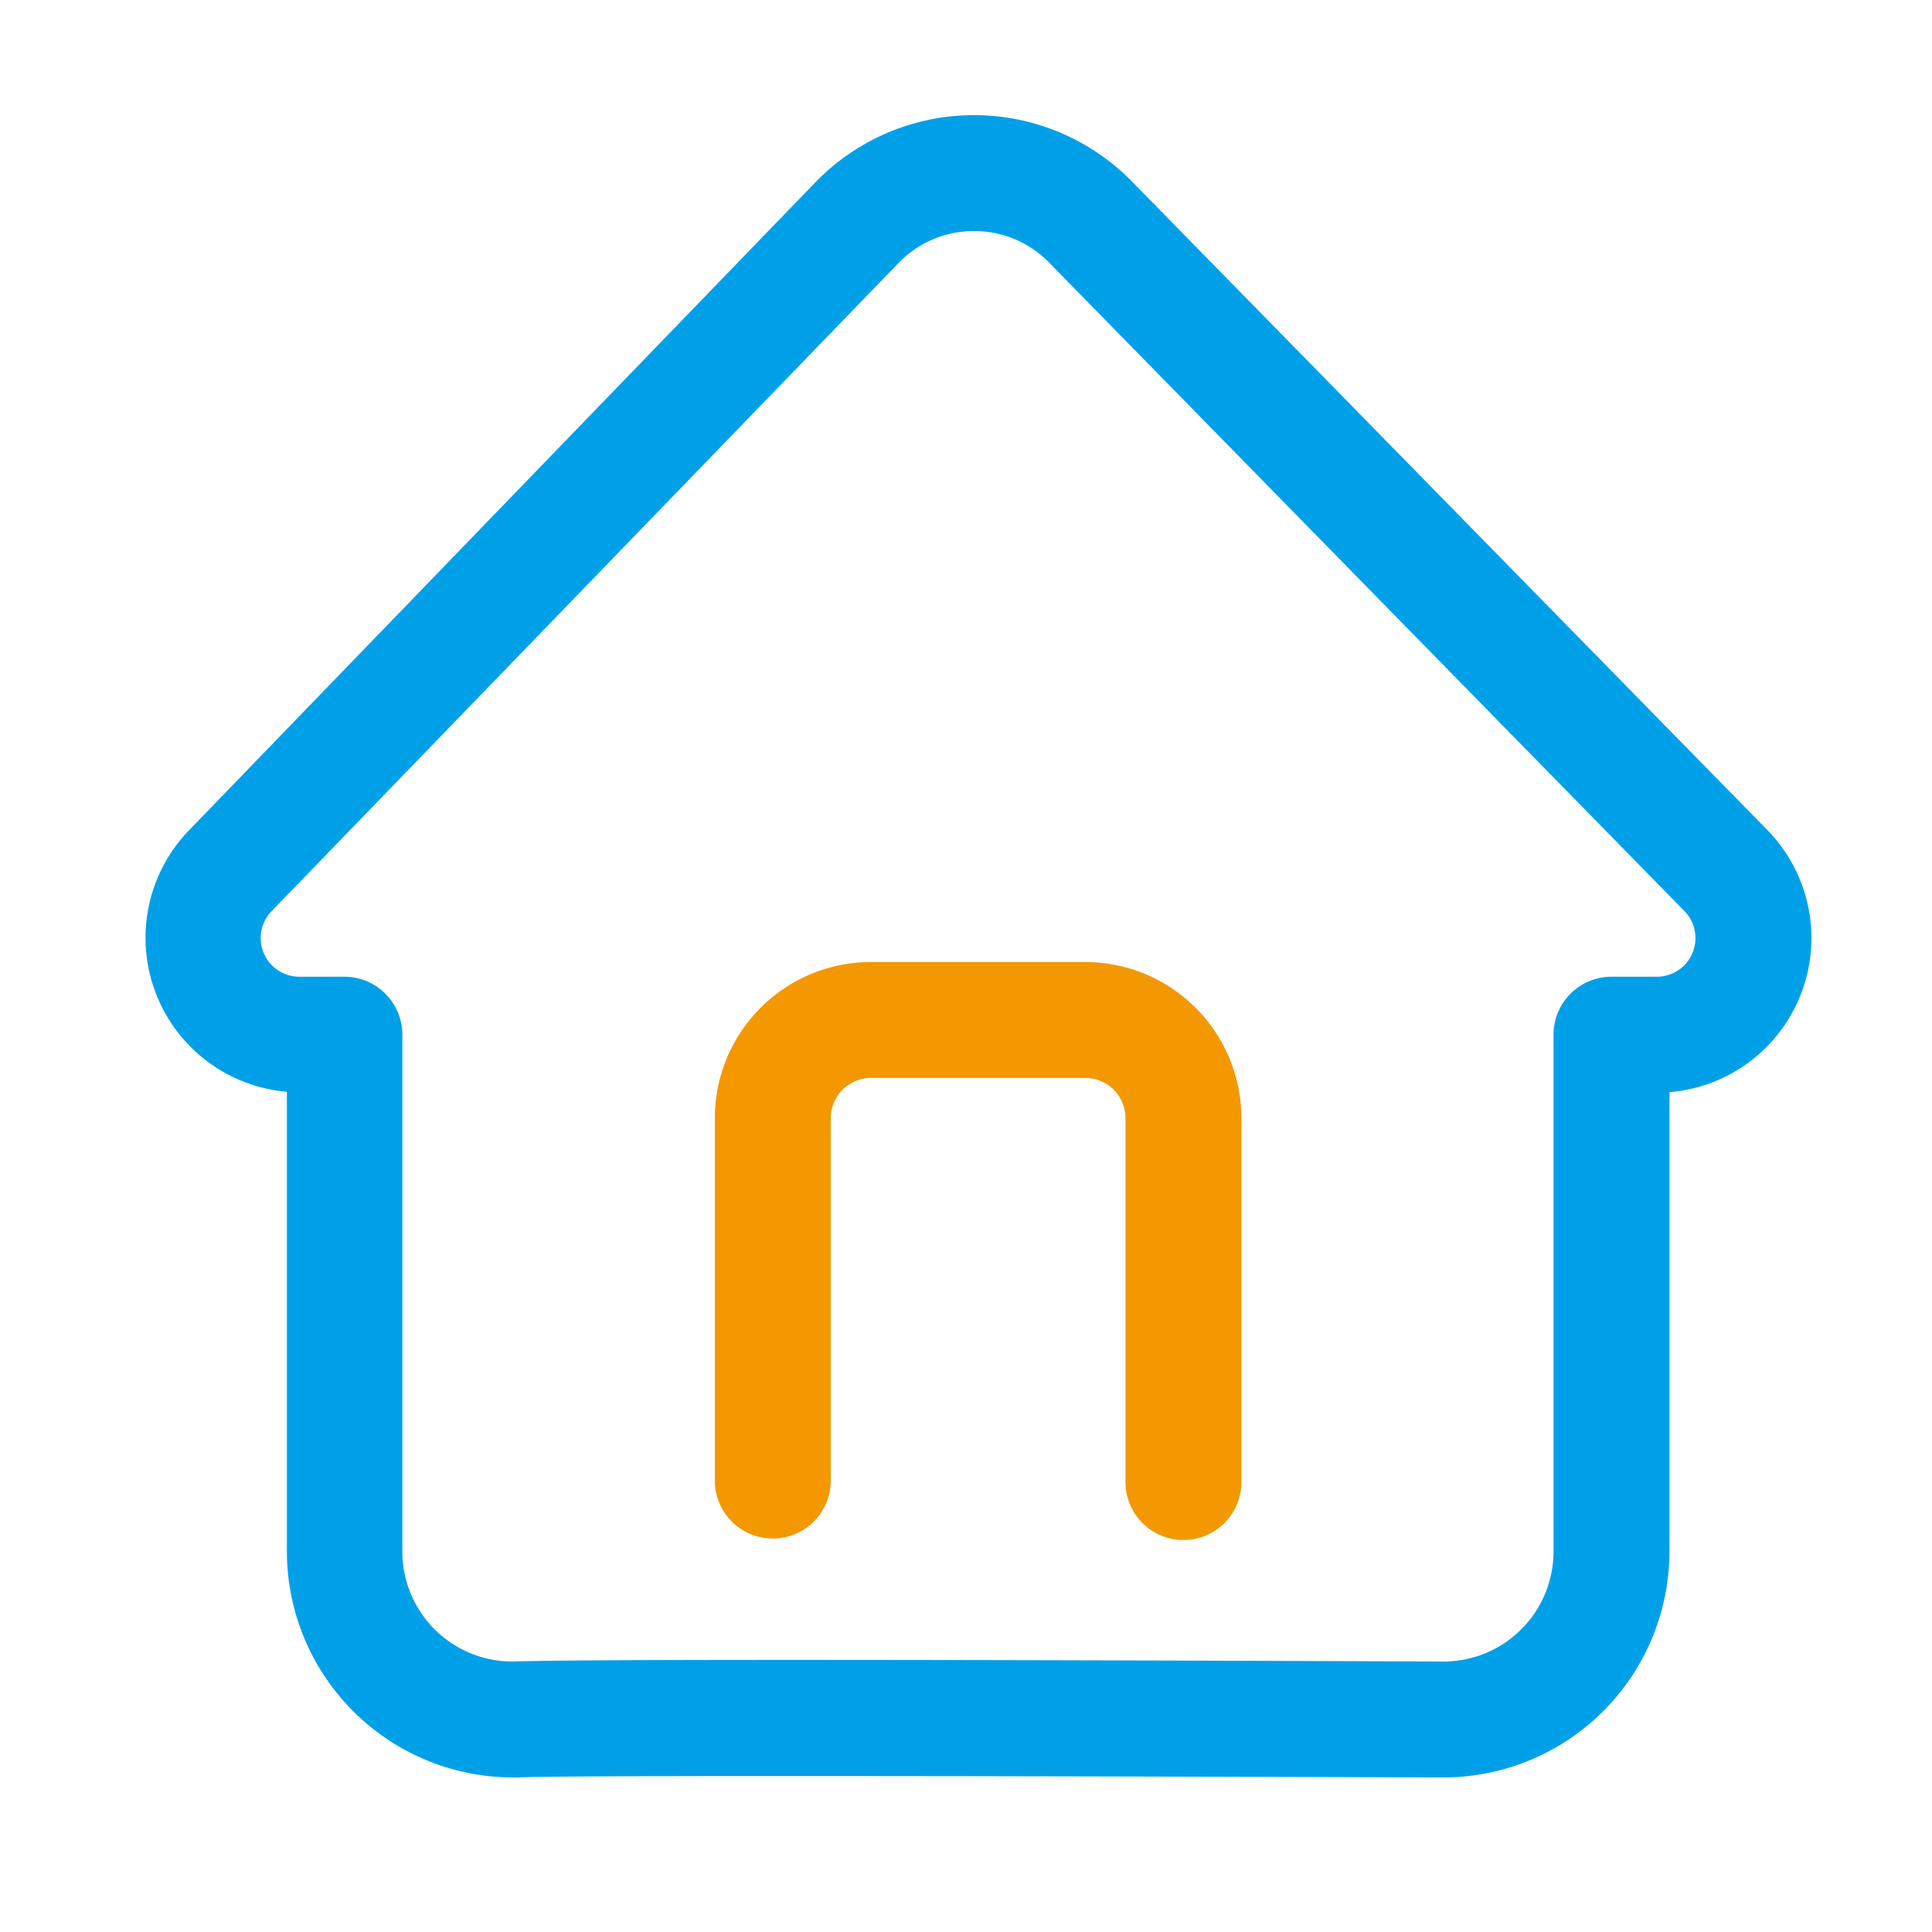 <?xml version="1.0" standalone="no"?><!DOCTYPE svg PUBLIC "-//W3C//DTD SVG 1.1//EN" "http://www.w3.org/Graphics/SVG/1.1/DTD/svg11.dtd"><svg t="1705761936182" class="icon" viewBox="0 0 1024 1024" version="1.1" xmlns="http://www.w3.org/2000/svg" p-id="1872" xmlns:xlink="http://www.w3.org/1999/xlink" width="200" height="200"><path d="M765.082 942.08c-186.368-0.666-469.606-1.28-490.138 0a31.13 31.13 0 0 1-3.123 0 119.91 119.91 0 0 1-119.757-119.706v-243.712A81.92 81.92 0 0 1 99.942 440.32l332.134-343.603a117.146 117.146 0 0 1 167.885-0.512l336.589 343.552a81.92 81.92 0 0 1-51.712 139.11v243.712A119.859 119.859 0 0 1 765.082 942.08zM276.48 942.08h-1.28z m239.821-819.61A55.347 55.347 0 0 0 476.16 139.469L144.077 482.816a20.48 20.48 0 0 0 14.643 34.867h23.808a30.72 30.72 0 0 1 30.72 30.72v274.176A58.317 58.317 0 0 0 271.718 880.64c30.259-1.126 195.994-1.178 493.414 0a58.317 58.317 0 0 0 58.266-58.266v-273.971a30.72 30.72 0 0 1 30.72-30.72h23.859a20.48 20.48 0 0 0 14.694-34.918l-336.589-343.552a55.142 55.142 0 0 0-39.782-16.742z" fill="#00A0E9" p-id="1873"></path><path d="M627.251 816.23a30.72 30.72 0 0 1-30.72-30.72v-192.87a21.299 21.299 0 0 0-21.299-21.299h-113.664a21.299 21.299 0 0 0-21.248 21.299v192.102a30.72 30.72 0 0 1-61.44 0v-192.102a82.79 82.79 0 0 1 82.688-82.739h113.664a82.842 82.842 0 0 1 82.739 82.739v192.87a30.72 30.72 0 0 1-30.72 30.72z" fill="#F39800" p-id="1874"></path></svg>